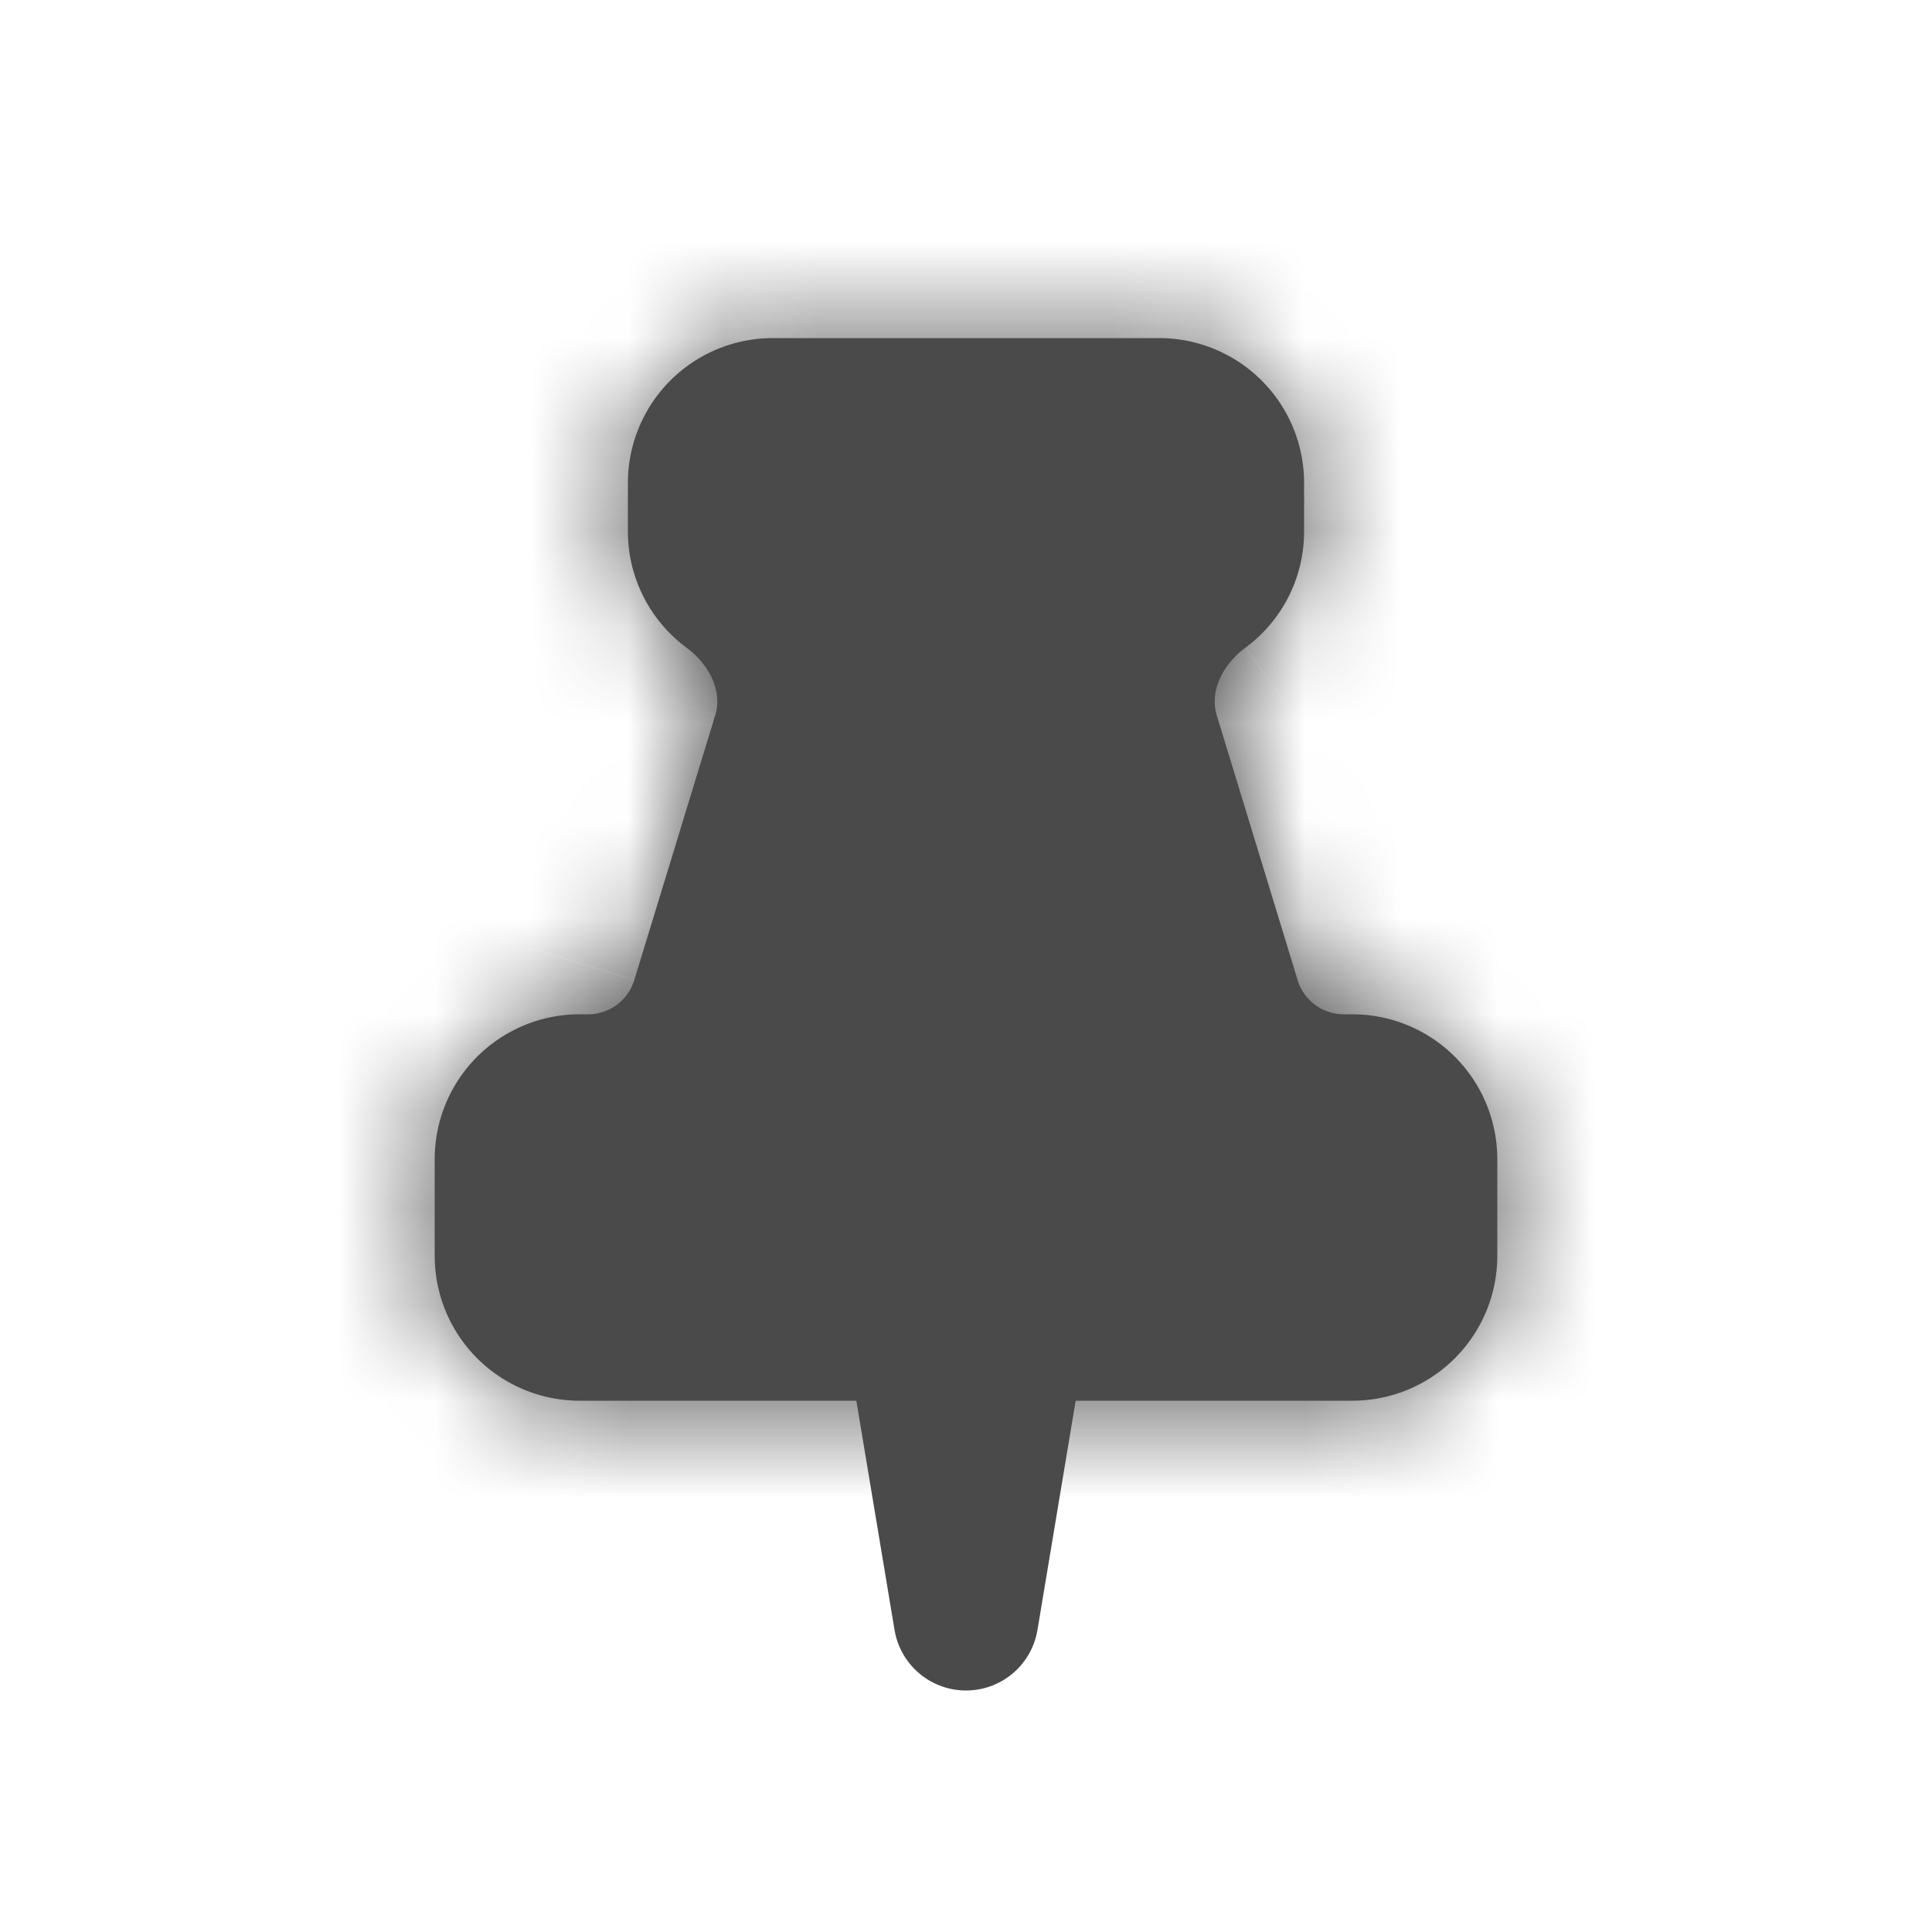 <svg viewBox="0 0 20 20" fill="none" xmlns="http://www.w3.org/2000/svg"><mask id="a" fill="#fff"><path fill-rule="evenodd" clip-rule="evenodd" d="M6.5 5v.5c0 .495.24.934.61 1.207.22.163.374.436.294.698l-.838 2.741a.5.5 0 0 1-.478.354h-.088a1.5 1.5 0 0 0-1.5 1.5v1a1.5 1.5 0 0 0 1.5 1.5h8a1.5 1.5 0 0 0 1.5-1.5v-1a1.5 1.5 0 0 0-1.5-1.5h-.088a.5.5 0 0 1-.479-.354l-.837-2.74c-.08-.263.074-.536.295-.7.37-.272.609-.711.609-1.206v-.5a1.5 1.5 0 0 0-1.5-1.5h-4a1.5 1.5 0 0 0-1.5 1.5Z"/></mask><path fill-rule="evenodd" clip-rule="evenodd" d="M6.5 5v.5c0 .495.24.934.61 1.207.22.163.374.436.294.698l-.838 2.741a.5.5 0 0 1-.478.354h-.088a1.5 1.5 0 0 0-1.5 1.5v1a1.5 1.5 0 0 0 1.5 1.5h8a1.5 1.5 0 0 0 1.5-1.5v-1a1.5 1.5 0 0 0-1.5-1.5h-.088a.5.5 0 0 1-.479-.354l-.837-2.74c-.08-.263.074-.536.295-.7.37-.272.609-.711.609-1.206v-.5a1.5 1.5 0 0 0-1.5-1.5h-4a1.5 1.5 0 0 0-1.5 1.5Z" fill="#4A4A4A"/><path d="m12.596 7.405-1.434.438 1.434-.438Zm.295-.698.892 1.206-.892-1.206Zm-6.325 3.44-1.434-.44 1.434.44Zm6.868 0 1.434-.44-1.434.44Zm-5.434-4.647v-.5h-3v.5h3Zm0 0s-.001-.001 0 0v.001-.001h-3c0 .99.482 1.87 1.217 2.413l1.784-2.412Zm.001 5.084.838-2.74-2.87-.877-.837 2.74 2.869.877Zm-1.913-1.584h-.088v3h.088v-3Zm-.088 0a3 3 0 0 0-3 3h3v-3Zm-3 3v1h3v-1h-3Zm0 1a3 3 0 0 0 3 3v-3h-3Zm3 3h8v-3h-8v3Zm8 0a3 3 0 0 0 3-3h-3v3Zm3-3v-1h-3v1h3Zm0-1a3 3 0 0 0-3-3v3h3Zm-3-3h-.088v3h.088v-3Zm-2.838-1.157.837 2.741 2.87-.876-.838-2.741-2.87.876Zm.838-2.343v.001a.01.01 0 0 1 0-.002v.002l1.783 2.412a2.998 2.998 0 0 0 1.217-2.413h-3Zm0-.5v.5h3v-.5h-3Zm0 0h3a3 3 0 0 0-3-3v3Zm-4 0h4v-3h-4v3Zm0 0v-3a3 3 0 0 0-3 3h3Zm6.03 1.967a.967.967 0 0 1-.038.682.672.672 0 0 1-.21.264l-1.783-2.412c-.488.36-1.179 1.226-.838 2.342l2.87-.876Zm-8.898 2.74a1 1 0 0 1 .956-.707v3a2 2 0 0 0 1.913-1.416l-2.87-.876Zm8.78-.707a1 1 0 0 1 .956.708l-2.869.876a2 2 0 0 0 1.913 1.416v-3Zm-7.695-1.087a.67.67 0 0 1-.209-.264.966.966 0 0 1-.039-.682l2.87.876c.34-1.116-.35-1.981-.838-2.342l-1.784 2.412Z" fill="#4A4A4A" mask="url(#a)"/><path d="m10 16.75-.5-3h1l-.5 3Z" stroke="#4A4A4A" stroke-width="1.5" stroke-linejoin="round"/></svg>